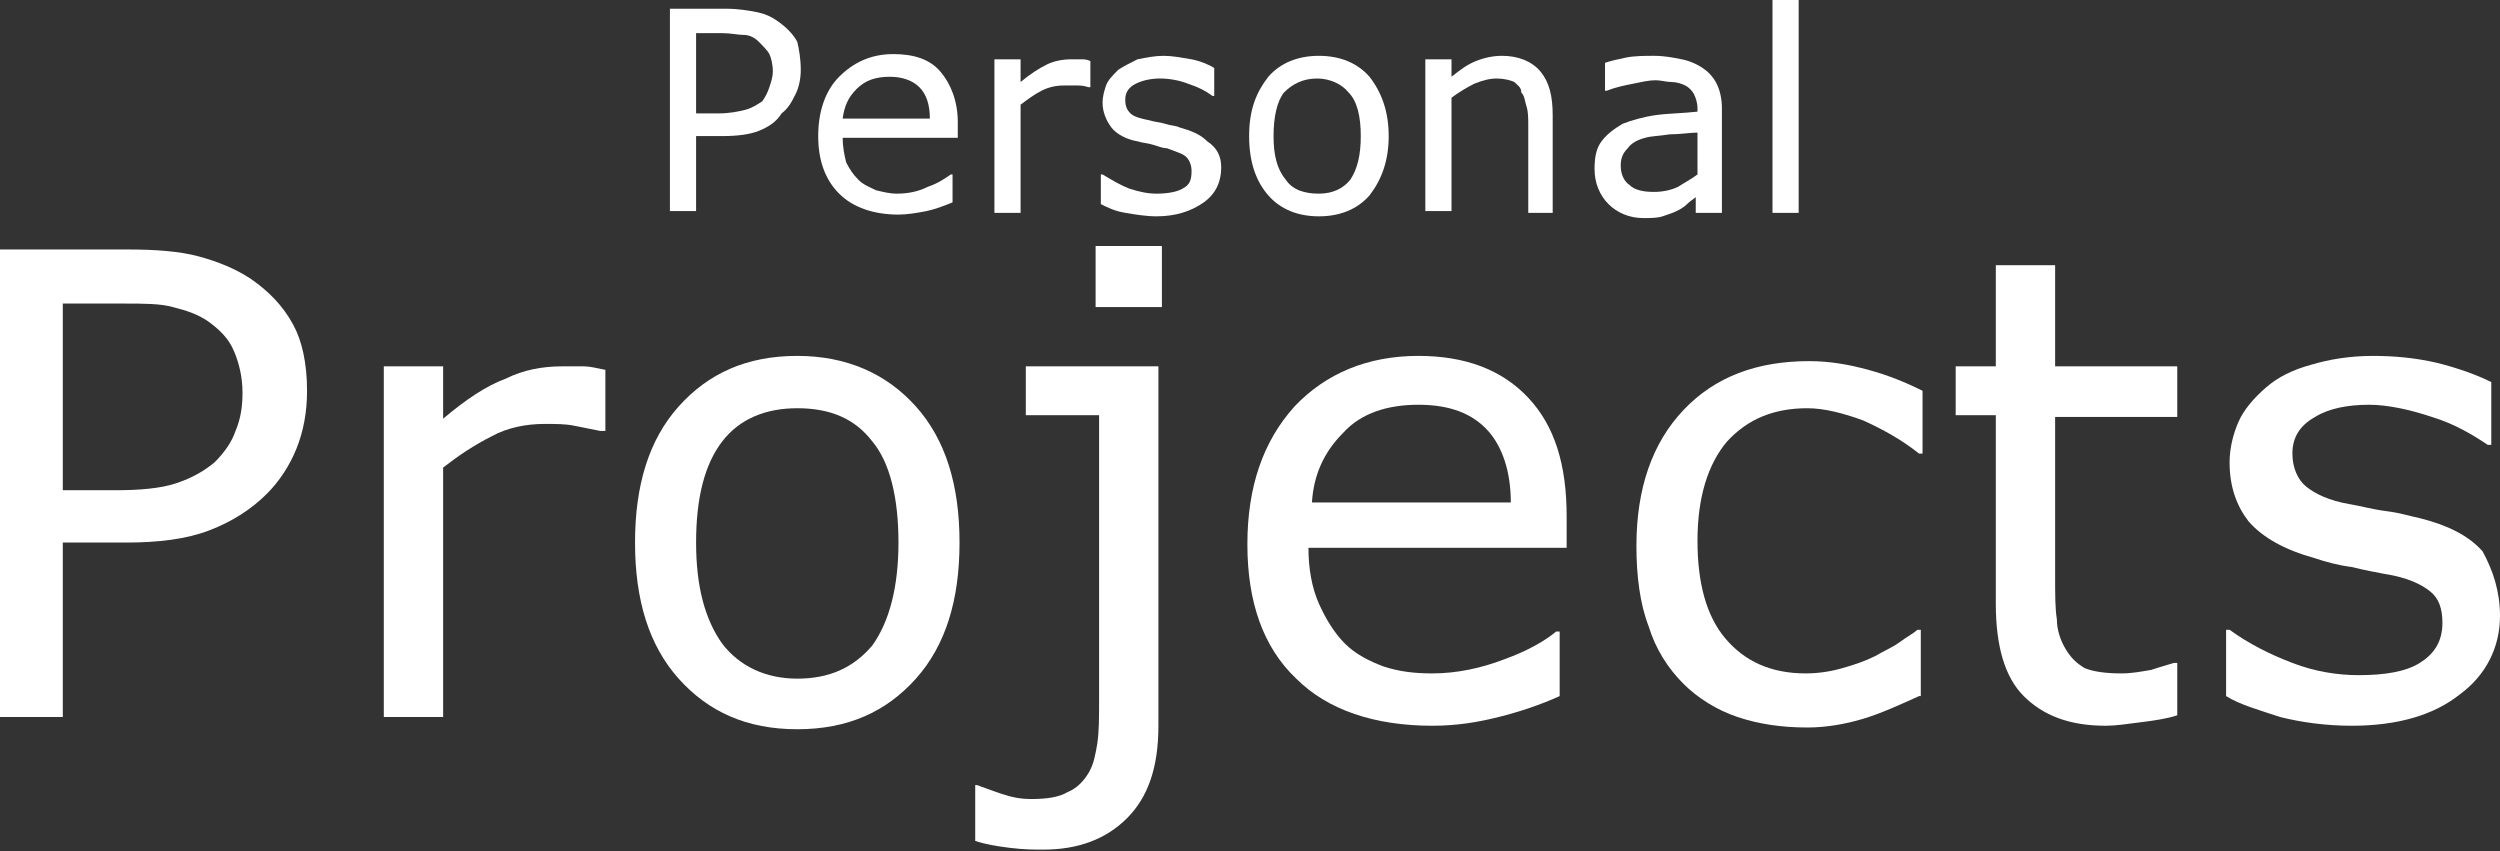 <?xml version="1.0" encoding="utf-8"?>
<!-- Generator: Adobe Illustrator 23.0.1, SVG Export Plug-In . SVG Version: 6.00 Build 0)  -->
<svg version="1.1" id="Layer_1" xmlns="http://www.w3.org/2000/svg" xmlns:xlink="http://www.w3.org/1999/xlink" x="0px" y="0px"
	 viewBox="0 0 143.3 48.8" style="enable-background:new 0 0 143.3 48.8;" xml:space="preserve">
<rect x="0" y="0" width="143.3" height="48.8" fill="#333333" stroke="none"/>
<style type="text/css">
	.st0{fill:#FFFFFF;}
</style>
<g>
	<path class="st0" d="M45.9,4c0,0.5-0.1,1-0.3,1.4c-0.2,0.4-0.4,0.8-0.8,1.1C44.5,7,44,7.3,43.5,7.5c-0.5,0.2-1.2,0.3-2.1,0.3h-1.5
		v4.3h-1.5V0.5h3.2c0.7,0,1.3,0.1,1.8,0.2s0.9,0.3,1.3,0.6c0.4,0.3,0.8,0.7,1,1.1C45.8,2.8,45.9,3.4,45.9,4z M44.3,4.1
		c0-0.4-0.1-0.8-0.2-1s-0.4-0.5-0.6-0.7C43.2,2.1,42.9,2,42.6,2s-0.7-0.1-1.2-0.1h-1.5v4.6h1.3c0.6,0,1.1-0.1,1.5-0.2
		c0.4-0.1,0.7-0.3,1-0.5C43.9,5.5,44,5.3,44.1,5C44.2,4.7,44.3,4.4,44.3,4.1z"/>
	<path class="st0" d="M54.7,7.9h-6.4c0,0.5,0.1,1,0.2,1.4c0.2,0.4,0.4,0.7,0.7,1c0.3,0.3,0.6,0.4,1,0.6c0.4,0.1,0.8,0.2,1.2,0.2
		c0.6,0,1.2-0.1,1.8-0.4c0.6-0.2,1-0.5,1.3-0.7h0.1v1.6c-0.5,0.2-1,0.4-1.5,0.5s-1.1,0.2-1.6,0.2c-1.4,0-2.6-0.4-3.4-1.2
		c-0.8-0.8-1.2-1.9-1.2-3.3c0-1.4,0.4-2.6,1.2-3.4c0.8-0.8,1.8-1.3,3.1-1.3c1.2,0,2.1,0.3,2.7,1c0.6,0.7,1,1.7,1,2.9V7.9z M53.3,6.8
		c0-0.8-0.2-1.4-0.6-1.8s-1-0.6-1.7-0.6c-0.8,0-1.4,0.2-1.9,0.7c-0.5,0.5-0.7,1-0.8,1.7H53.3z"/>
	<path class="st0" d="M62.4,5L62.4,5c-0.3-0.1-0.5-0.1-0.7-0.1c-0.2,0-0.4,0-0.7,0c-0.5,0-0.9,0.1-1.3,0.3c-0.4,0.2-0.8,0.5-1.2,0.8
		v6.2H57V3.4h1.5v1.3c0.6-0.5,1.1-0.8,1.5-1s0.9-0.3,1.4-0.3c0.3,0,0.4,0,0.6,0c0.1,0,0.3,0,0.5,0.1V5z"/>
	<path class="st0" d="M70,9.6c0,0.8-0.3,1.5-1,2c-0.7,0.5-1.6,0.8-2.7,0.8c-0.6,0-1.2-0.1-1.8-0.2s-1-0.3-1.4-0.5V10h0.1
		c0.5,0.3,1,0.6,1.5,0.8c0.6,0.2,1.1,0.3,1.6,0.3c0.6,0,1.2-0.1,1.5-0.3c0.4-0.2,0.5-0.5,0.5-1c0-0.3-0.1-0.6-0.3-0.8
		c-0.2-0.2-0.6-0.3-1.1-0.5c-0.2,0-0.5-0.1-0.8-0.2s-0.6-0.1-0.9-0.2C64.6,8,64,7.7,63.7,7.3c-0.3-0.4-0.5-0.9-0.5-1.4
		c0-0.4,0.1-0.7,0.2-1c0.1-0.3,0.4-0.6,0.7-0.9c0.3-0.2,0.7-0.4,1.1-0.6c0.5-0.1,1-0.2,1.5-0.2c0.5,0,1,0.1,1.6,0.2
		c0.5,0.1,1,0.3,1.3,0.5v1.6h-0.1c-0.4-0.3-0.8-0.5-1.4-0.7c-0.5-0.2-1.1-0.3-1.6-0.3c-0.5,0-1,0.1-1.4,0.3
		c-0.4,0.2-0.6,0.5-0.6,0.9c0,0.4,0.1,0.6,0.3,0.8c0.2,0.2,0.6,0.3,1.1,0.4c0.3,0.1,0.6,0.1,0.9,0.2s0.6,0.1,0.8,0.2
		c0.7,0.2,1.2,0.4,1.6,0.8C69.8,8.5,70,9,70,9.6z"/>
	<path class="st0" d="M79.6,7.8c0,1.4-0.4,2.5-1.1,3.4c-0.7,0.8-1.7,1.2-2.9,1.2c-1.2,0-2.2-0.4-2.9-1.2c-0.7-0.8-1.1-1.9-1.1-3.4
		s0.4-2.5,1.1-3.4c0.7-0.8,1.7-1.2,2.9-1.2c1.2,0,2.2,0.4,2.9,1.2C79.2,5.3,79.6,6.4,79.6,7.8z M78,7.8c0-1.1-0.2-2-0.7-2.5
		c-0.4-0.5-1.1-0.8-1.8-0.8c-0.8,0-1.4,0.3-1.9,0.8C73.2,5.8,73,6.7,73,7.8c0,1.1,0.2,1.9,0.7,2.5c0.4,0.6,1.1,0.8,1.9,0.8
		c0.8,0,1.4-0.3,1.8-0.8C77.8,9.7,78,8.9,78,7.8z"/>
	<path class="st0" d="M89.1,12.2h-1.5v-5c0-0.4,0-0.8-0.1-1.1s-0.1-0.6-0.3-0.8C87.2,5,87,4.9,86.8,4.7c-0.2-0.1-0.6-0.2-1-0.2
		c-0.4,0-0.8,0.1-1.3,0.3c-0.4,0.2-0.9,0.5-1.3,0.8v6.5h-1.5V3.4h1.5v1c0.5-0.4,0.9-0.7,1.4-0.9c0.5-0.2,1-0.3,1.5-0.3
		c0.9,0,1.7,0.3,2.2,0.9c0.5,0.6,0.7,1.4,0.7,2.5V12.2z"/>
	<path class="st0" d="M98.7,12.2h-1.5v-0.9c-0.1,0.1-0.3,0.2-0.5,0.4c-0.2,0.2-0.4,0.3-0.6,0.4c-0.2,0.1-0.5,0.2-0.8,0.3
		c-0.3,0.1-0.7,0.1-1.1,0.1c-0.8,0-1.5-0.3-2-0.8c-0.5-0.5-0.8-1.2-0.8-2c0-0.7,0.1-1.2,0.4-1.6c0.3-0.4,0.7-0.7,1.2-1
		c0.5-0.2,1.2-0.4,1.9-0.5c0.7-0.1,1.5-0.1,2.4-0.2V6.2c0-0.3-0.1-0.6-0.2-0.8s-0.3-0.4-0.5-0.5c-0.2-0.1-0.5-0.2-0.8-0.2
		c-0.3,0-0.6-0.1-0.9-0.1c-0.4,0-0.8,0.1-1.3,0.2c-0.5,0.1-1,0.2-1.5,0.4h-0.1V3.6c0.3-0.1,0.7-0.2,1.2-0.3c0.5-0.1,1.1-0.1,1.6-0.1
		c0.6,0,1.1,0.1,1.6,0.2c0.5,0.1,0.9,0.3,1.2,0.5c0.3,0.2,0.6,0.5,0.8,0.9c0.2,0.4,0.3,0.9,0.3,1.4V12.2z M97.3,10V7.6
		c-0.4,0-1,0.1-1.6,0.1c-0.6,0.1-1.1,0.1-1.4,0.2c-0.4,0.1-0.8,0.3-1,0.6c-0.3,0.3-0.4,0.6-0.4,1c0,0.5,0.2,0.9,0.5,1.1
		c0.3,0.3,0.8,0.4,1.4,0.4c0.5,0,1-0.1,1.4-0.3C96.5,10.5,96.9,10.3,97.3,10z"/>
	<path class="st0" d="M103.1,12.2h-1.5V0h1.5V12.2z"/>
	<path class="st0" d="M17.6,22.4c0,1.2-0.2,2.3-0.6,3.3c-0.4,1-1,1.9-1.7,2.6c-0.9,0.9-2,1.6-3.3,2.1c-1.3,0.5-2.9,0.7-4.8,0.7H3.6
		v10H0V14.3h7.3c1.6,0,3,0.1,4.1,0.4c1.1,0.3,2.1,0.7,3,1.3c1,0.7,1.8,1.5,2.4,2.6C17.3,19.5,17.6,20.8,17.6,22.4z M13.9,22.5
		c0-0.9-0.2-1.7-0.5-2.4s-0.8-1.2-1.5-1.7c-0.6-0.4-1.2-0.6-2-0.8c-0.7-0.2-1.7-0.2-2.8-0.2H3.6v10.7h3c1.4,0,2.6-0.1,3.5-0.4
		c0.9-0.3,1.6-0.7,2.2-1.2c0.6-0.6,1-1.2,1.2-1.8C13.8,24,13.9,23.3,13.9,22.5z"/>
	<path class="st0" d="M34.6,24.7h-0.2c-0.5-0.1-1-0.2-1.5-0.3c-0.5-0.1-1-0.1-1.7-0.1c-1,0-2.1,0.2-3,0.7c-1,0.5-1.9,1.1-2.8,1.8
		v14.3H22V21h3.4v3c1.3-1.1,2.5-1.9,3.6-2.3c1-0.5,2.1-0.7,3.2-0.7c0.6,0,1,0,1.3,0c0.3,0,0.7,0.1,1.2,0.2V24.7z"/>
	<path class="st0" d="M55,31.1c0,3.3-0.8,5.9-2.5,7.8c-1.7,1.9-3.9,2.9-6.8,2.9c-2.9,0-5.1-1-6.8-2.9c-1.7-1.9-2.5-4.5-2.5-7.8
		s0.8-5.9,2.5-7.8c1.7-1.9,3.9-2.9,6.8-2.9c2.8,0,5.1,1,6.8,2.9C54.2,25.2,55,27.8,55,31.1z M51.5,31.1c0-2.6-0.5-4.6-1.5-5.8
		c-1-1.3-2.4-1.9-4.3-1.9c-1.8,0-3.3,0.6-4.3,1.9c-1,1.3-1.5,3.2-1.5,5.8c0,2.5,0.5,4.4,1.5,5.8c1,1.3,2.5,2,4.3,2
		c1.8,0,3.2-0.6,4.3-1.9C51,35.6,51.5,33.6,51.5,31.1z"/>
	<path class="st0" d="M66.4,41.6c0,2.4-0.6,4.1-1.8,5.3c-1.2,1.2-2.8,1.8-4.8,1.8c-0.5,0-1.1,0-1.9-0.1c-0.8-0.1-1.4-0.2-2-0.4v-3.2
		H56c0.3,0.1,0.8,0.3,1.4,0.5c0.6,0.2,1.1,0.3,1.7,0.3c0.9,0,1.6-0.1,2.1-0.4c0.5-0.2,0.9-0.6,1.2-1.1c0.3-0.5,0.4-1.1,0.5-1.7
		c0.1-0.7,0.1-1.5,0.1-2.5V23.8h-4.2V21h7.6V41.6z M66.6,17.6h-3.8v-3.5h3.8V17.6z"/>
	<path class="st0" d="M89.9,31.4H75c0,1.2,0.2,2.3,0.6,3.2c0.4,0.9,0.9,1.7,1.5,2.3c0.6,0.6,1.4,1,2.2,1.3c0.9,0.3,1.8,0.4,2.8,0.4
		c1.4,0,2.8-0.3,4.1-0.8c1.4-0.5,2.4-1.1,3-1.6h0.2v3.7c-1.1,0.5-2.3,0.9-3.5,1.2s-2.4,0.5-3.8,0.5c-3.3,0-6-0.9-7.8-2.7
		c-1.9-1.8-2.8-4.4-2.8-7.7c0-3.3,0.9-5.9,2.7-7.9c1.8-1.9,4.2-2.9,7.1-2.9c2.7,0,4.8,0.8,6.3,2.4c1.5,1.6,2.2,3.8,2.2,6.8V31.4z
		 M86.6,28.8c0-1.8-0.5-3.2-1.3-4.1c-0.9-1-2.2-1.5-4-1.5c-1.8,0-3.3,0.5-4.3,1.6c-1.1,1.1-1.7,2.4-1.8,4H86.6z"/>
	<path class="st0" d="M110,39.9c-1.1,0.5-2.2,1-3.2,1.3c-1,0.3-2.1,0.5-3.2,0.5c-1.5,0-2.8-0.2-4-0.6c-1.2-0.4-2.3-1.1-3.1-1.9
		c-0.9-0.9-1.6-2-2-3.3c-0.5-1.3-0.7-2.9-0.7-4.6c0-3.3,0.9-5.9,2.7-7.8c1.8-1.9,4.2-2.8,7.2-2.8c1.2,0,2.3,0.2,3.4,0.5
		c1.1,0.3,2.1,0.7,3.1,1.2V26h-0.2c-1-0.8-2.1-1.4-3.2-1.9c-1.1-0.4-2.2-0.7-3.2-0.7c-1.9,0-3.4,0.6-4.6,1.9
		c-1.1,1.3-1.7,3.2-1.7,5.7c0,2.4,0.5,4.3,1.6,5.6c1.1,1.3,2.6,2,4.6,2c0.7,0,1.4-0.1,2.1-0.3c0.7-0.2,1.3-0.4,1.9-0.7
		c0.5-0.3,1-0.5,1.4-0.8c0.4-0.3,0.8-0.5,1-0.7h0.2V39.9z"/>
	<path class="st0" d="M124.8,41c-0.6,0.2-1.3,0.3-2.1,0.4c-0.8,0.1-1.4,0.2-2,0.2c-2.1,0-3.6-0.6-4.7-1.7c-1.1-1.1-1.6-2.9-1.6-5.3
		V23.8h-2.3V21h2.3v-5.8h3.4V21h7v2.9h-7V33c0,1.1,0,1.9,0.1,2.5c0,0.6,0.2,1.2,0.5,1.7c0.3,0.5,0.6,0.8,1.1,1.1
		c0.5,0.2,1.2,0.3,2.1,0.3c0.6,0,1.1-0.1,1.7-0.2c0.6-0.2,1-0.3,1.3-0.4h0.2V41z"/>
	<path class="st0" d="M143.3,35.3c0,1.8-0.8,3.4-2.3,4.5c-1.5,1.2-3.6,1.8-6.2,1.8c-1.5,0-2.9-0.2-4.1-0.5c-1.2-0.4-2.3-0.7-3.1-1.2
		v-3.8h0.2c1.1,0.8,2.3,1.4,3.6,1.9c1.3,0.5,2.6,0.7,3.8,0.7c1.5,0,2.7-0.2,3.5-0.7c0.8-0.5,1.3-1.2,1.3-2.3c0-0.8-0.2-1.4-0.7-1.8
		c-0.5-0.4-1.3-0.8-2.6-1c-0.5-0.1-1.1-0.2-1.9-0.4c-0.8-0.1-1.5-0.3-2.1-0.5c-1.8-0.5-3-1.2-3.8-2.1c-0.7-0.9-1.1-2-1.1-3.4
		c0-0.8,0.2-1.6,0.5-2.3c0.3-0.7,0.9-1.4,1.6-2c0.7-0.6,1.5-1,2.6-1.3c1-0.3,2.2-0.5,3.5-0.5c1.2,0,2.4,0.1,3.7,0.4
		c1.2,0.3,2.3,0.7,3.1,1.1v3.6h-0.2c-0.9-0.6-1.9-1.2-3.2-1.6c-1.2-0.4-2.5-0.7-3.6-0.7c-1.2,0-2.3,0.2-3.1,0.7
		c-0.9,0.5-1.3,1.2-1.3,2.1c0,0.8,0.3,1.5,0.8,1.9c0.5,0.4,1.3,0.8,2.5,1c0.6,0.1,1.3,0.3,2.1,0.4c0.8,0.1,1.4,0.3,1.9,0.4
		c1.6,0.4,2.8,1,3.6,1.9C142.9,32.7,143.3,33.9,143.3,35.3z"/>
</g>
</svg>

